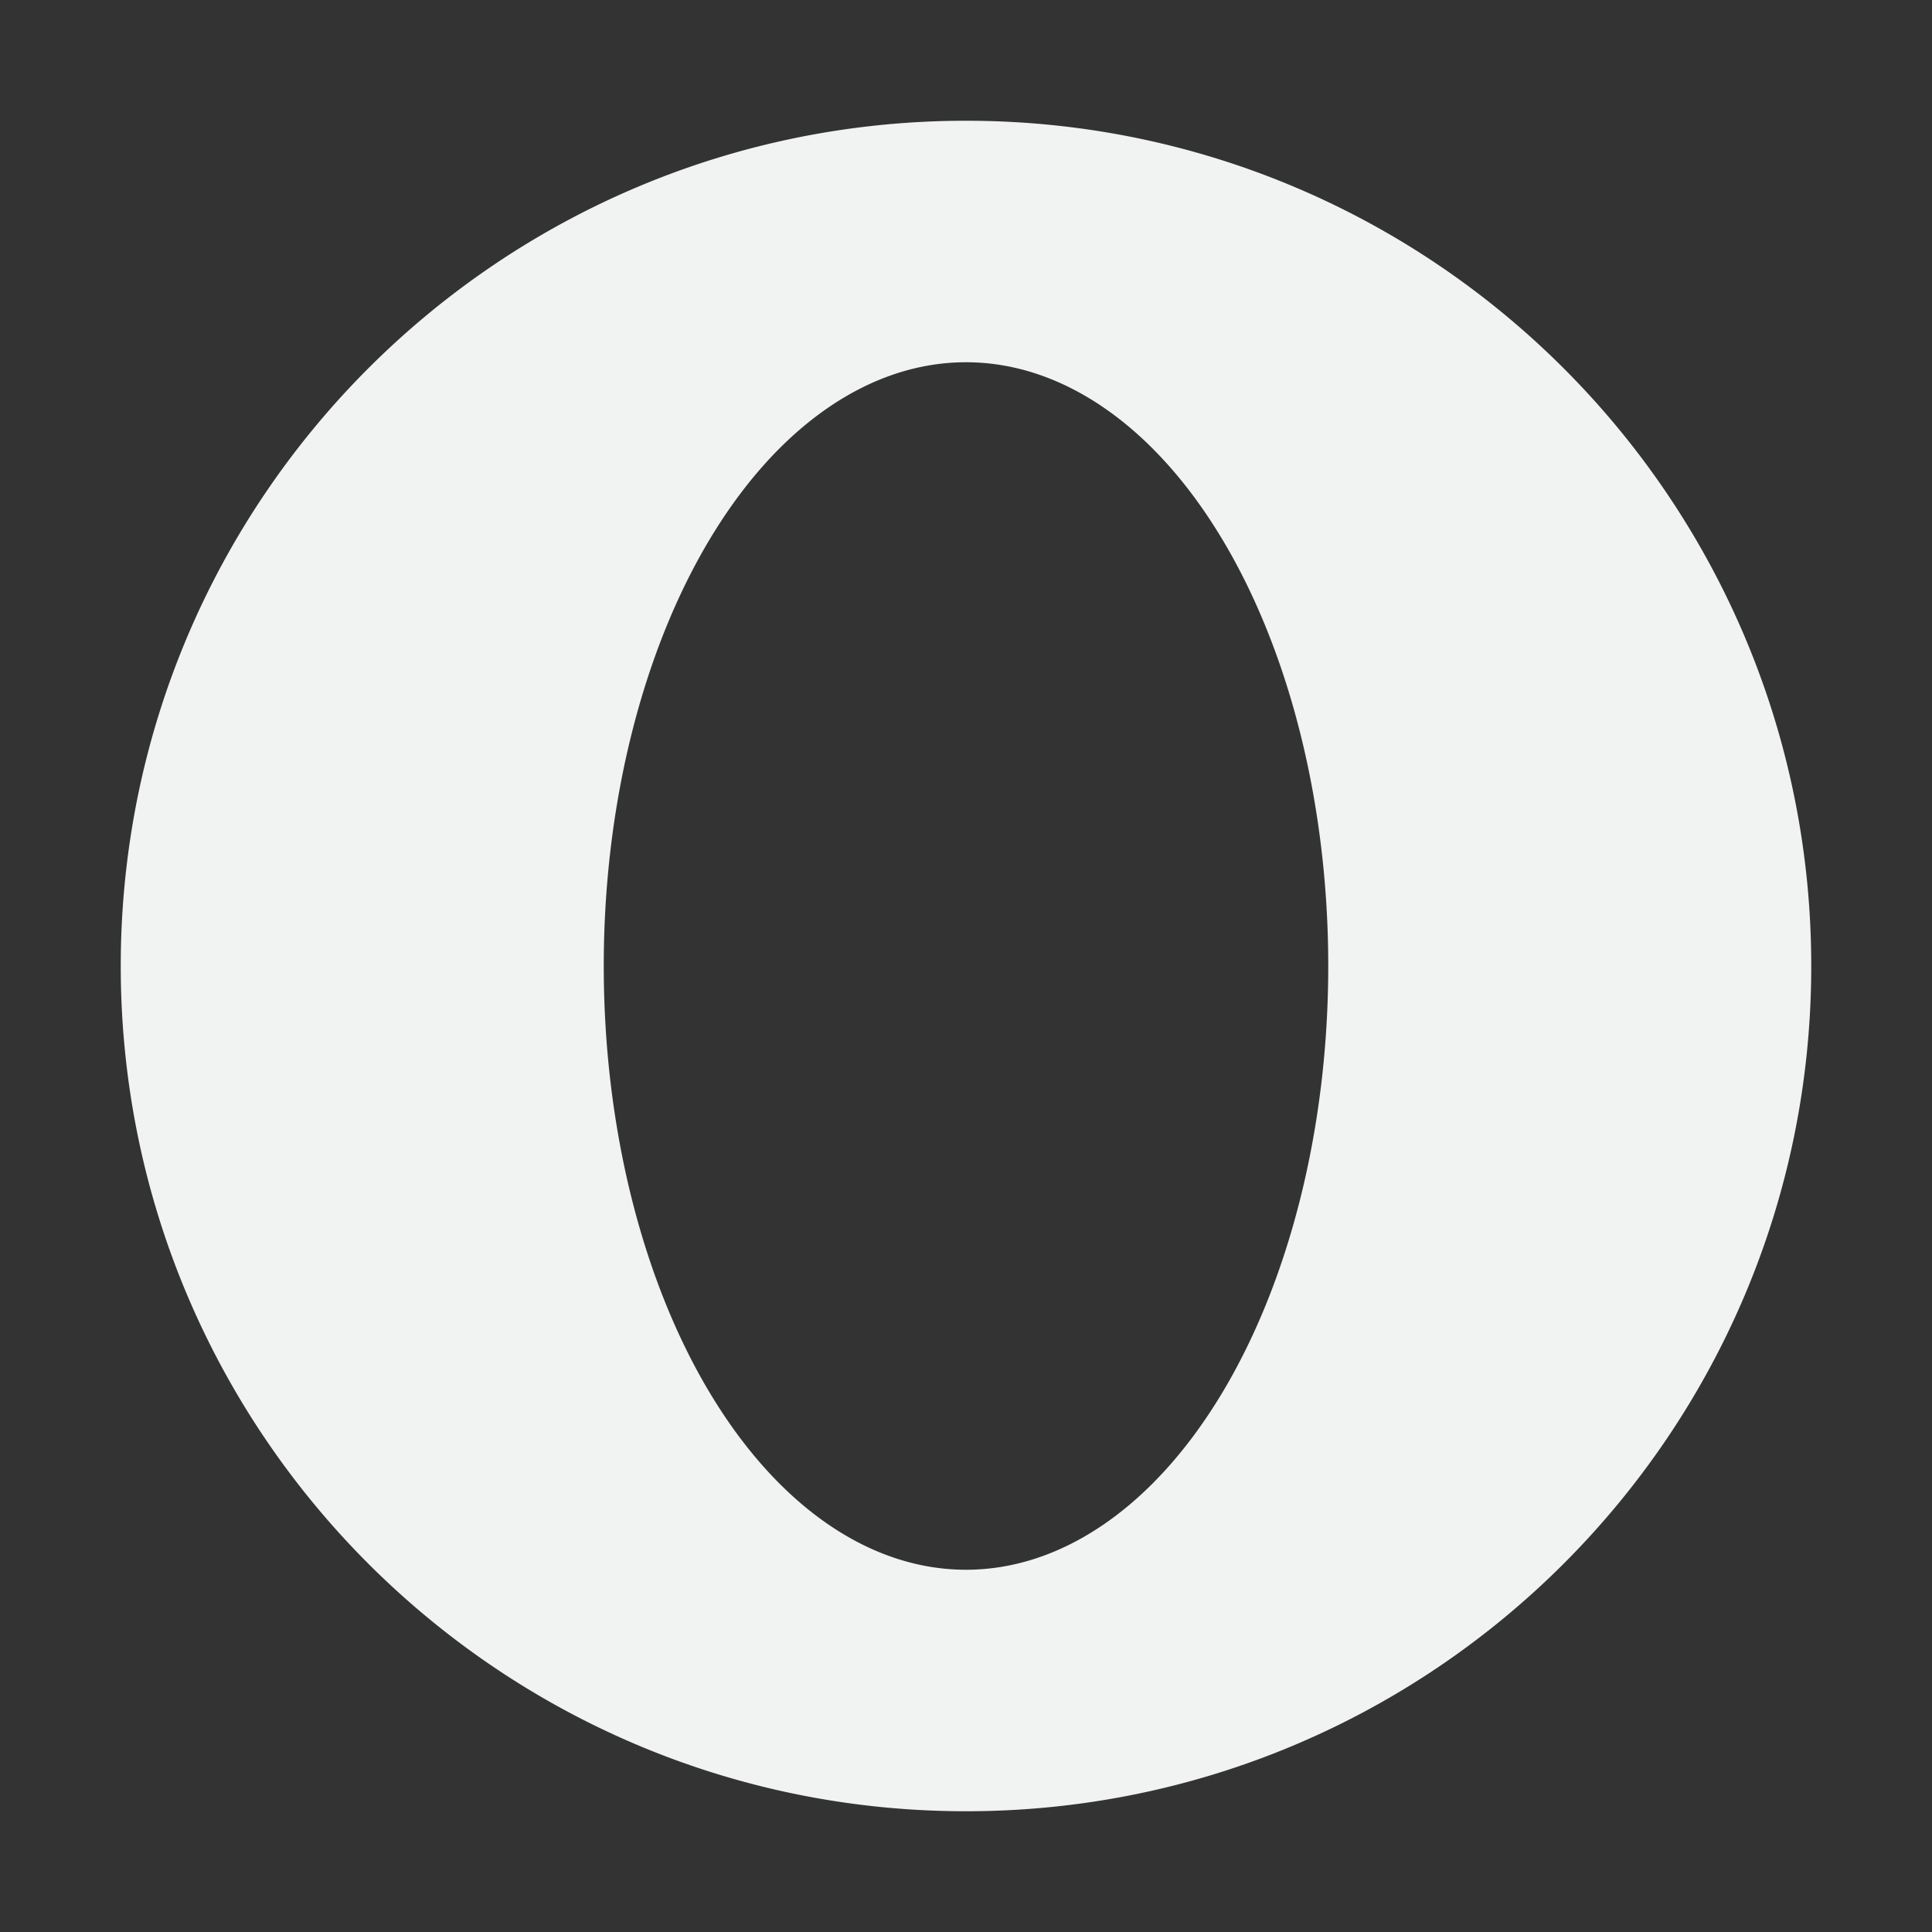 <?xml version="1.0" encoding="UTF-8"?>
<svg version="1.1" viewBox="0 0 16 16" width="256" height="256" xmlns="http://www.w3.org/2000/svg">
<rect x="0" y="0" width="16" height="16" fill="#333333" stroke="none"/>
<path d="m8 1c-3.866 0-7 3.134-7 7 0 3.866 3.134 7 7 7 3.866 0 7-3.134 7-7 0-3.866-3.134-7-7-7zm0 2a3 5 0 0 1 3 5 3 5 0 0 1-3 5 3 5 0 0 1-3-5 3 5 0 0 1 3-5z" style="fill:#f1f2f2"/>
</svg>
